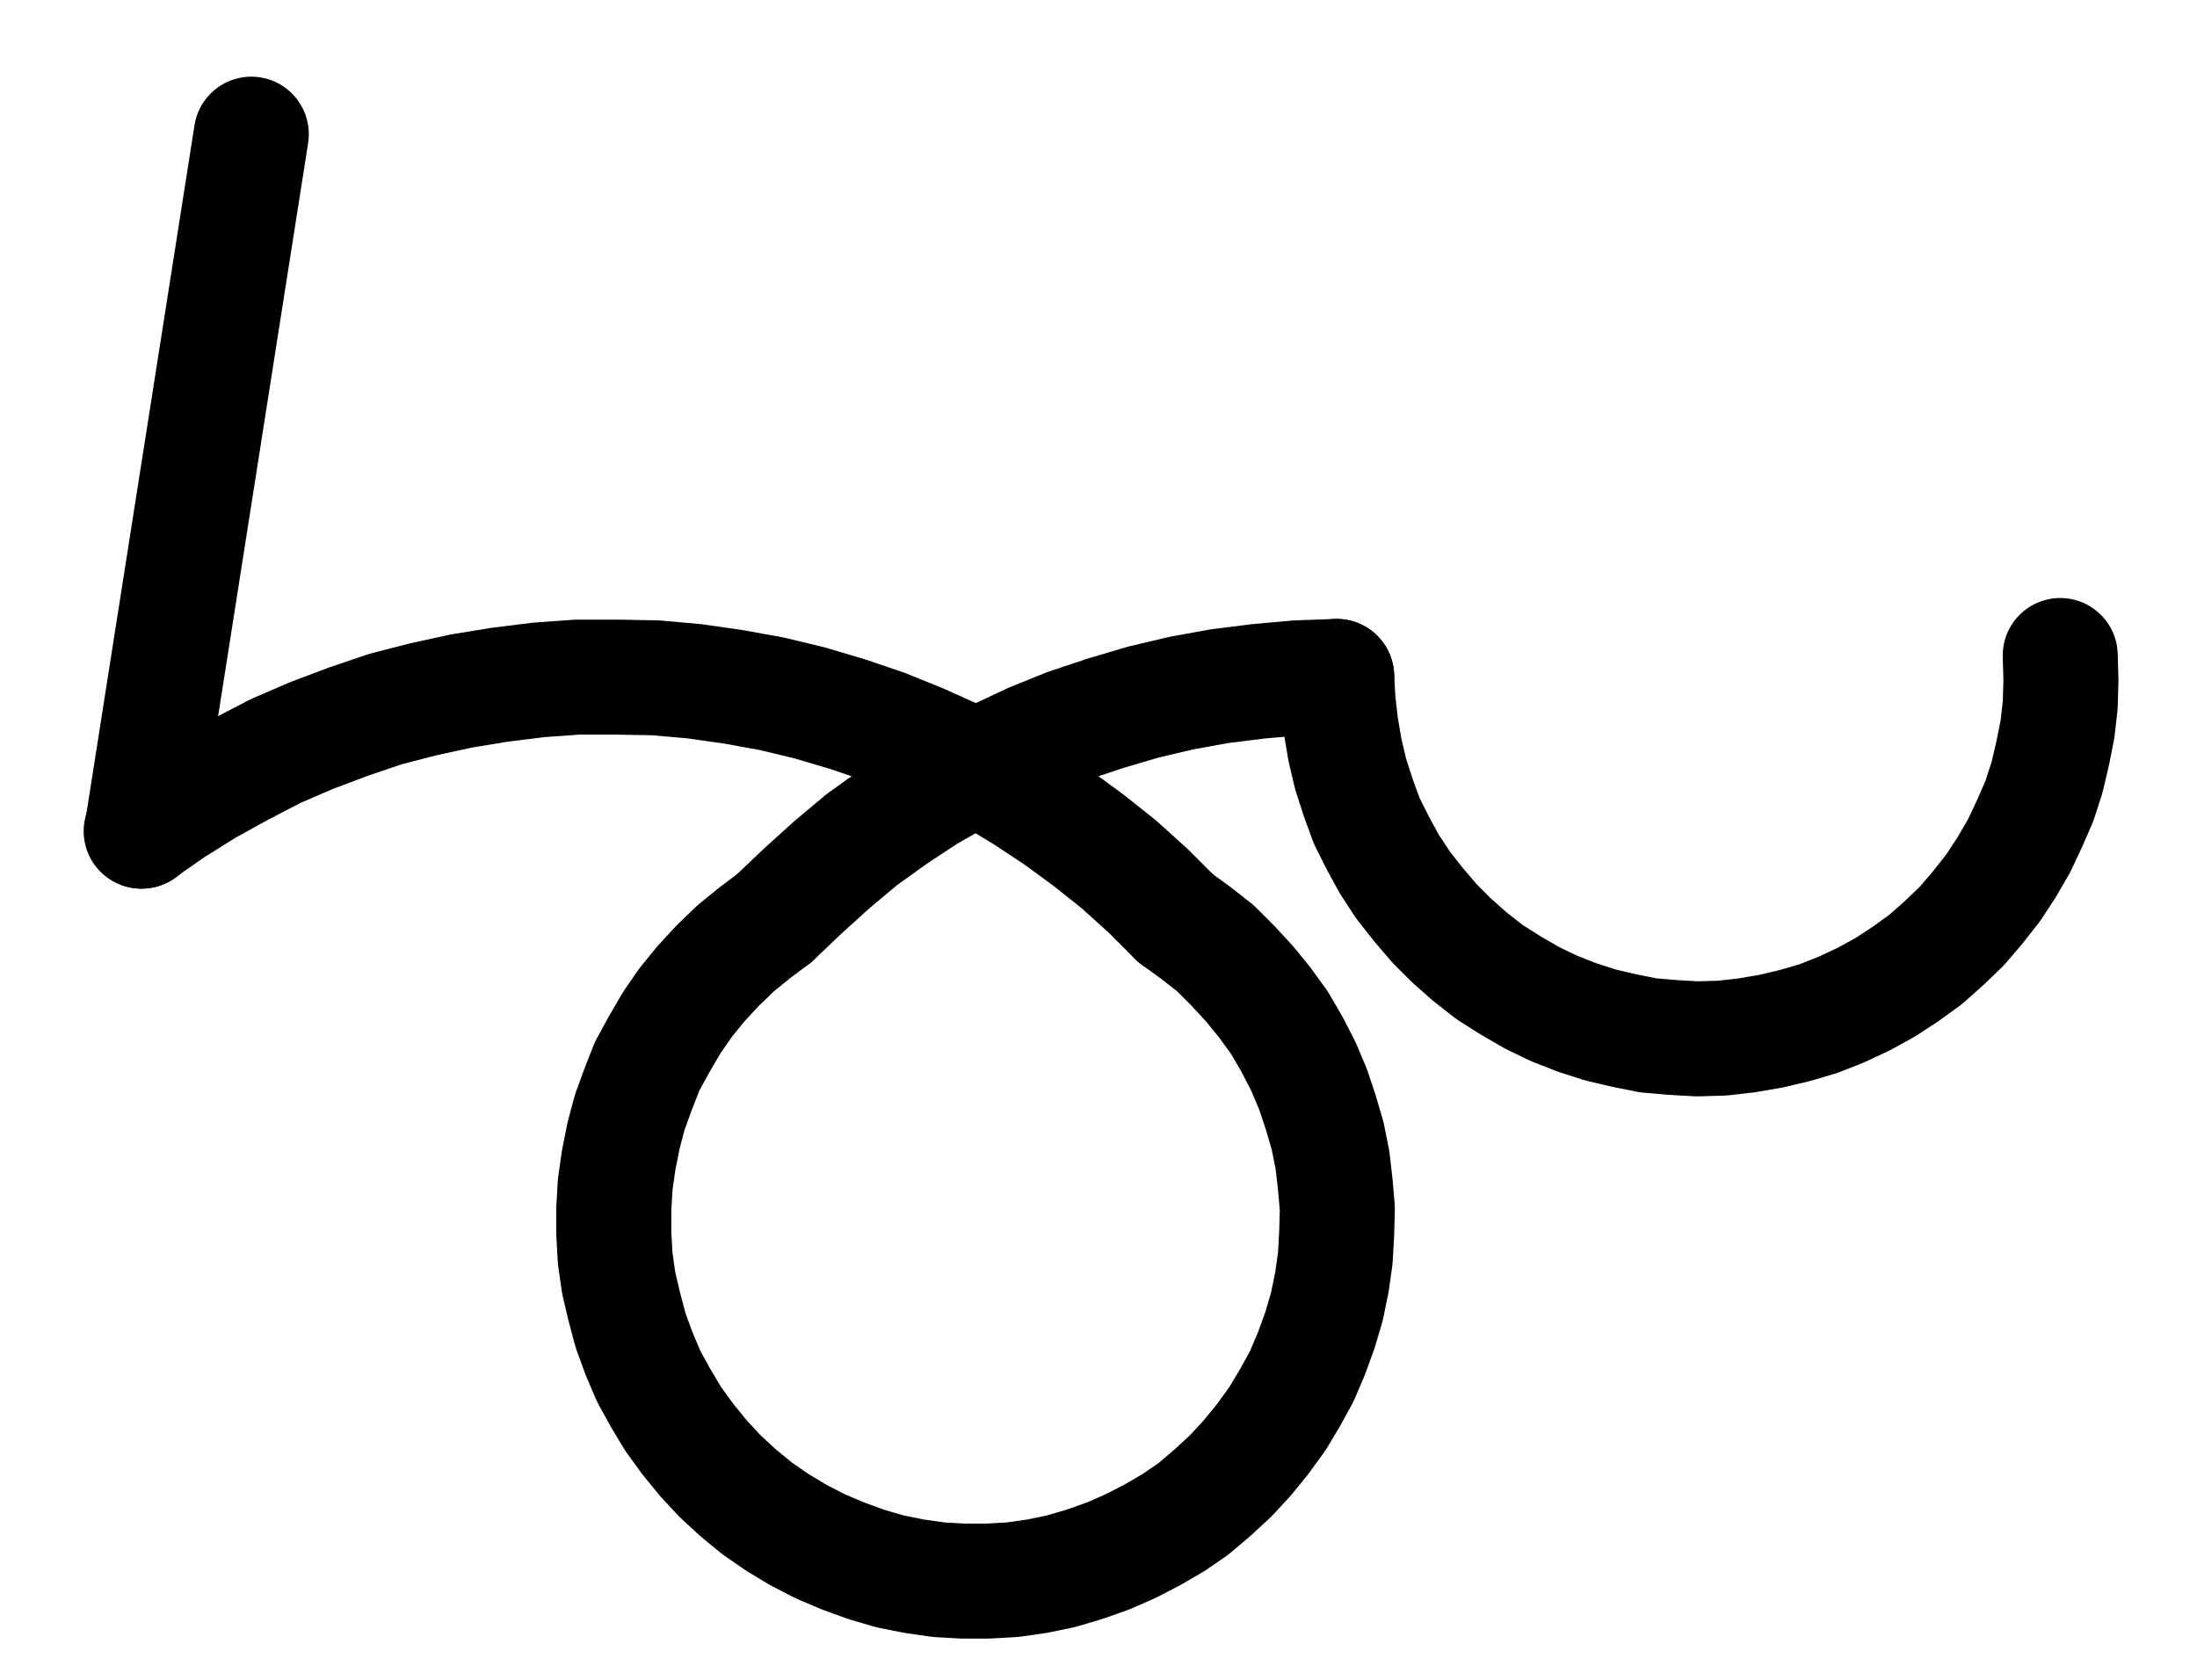 <?xml version="1.0" encoding="UTF-8" standalone="no"?>
<!-- Created with Inkscape (http://www.inkscape.org/) -->

<svg
   version="1.1"
   id="svg1"
   width="504.267"
   height="385.747"
   viewBox="0 0 504.267 385.747"
   sodipodi:docname="Tin13.pdf"
   xmlns:inkscape="http://www.inkscape.org/namespaces/inkscape"
   xmlns:sodipodi="http://sodipodi.sourceforge.net/DTD/sodipodi-0.dtd"
   xmlns="http://www.w3.org/2000/svg"
   xmlns:svg="http://www.w3.org/2000/svg">
  <defs
     id="defs1">
    <clipPath
       clipPathUnits="userSpaceOnUse"
       id="clipPath2">
      <path
         d="M 0,0.16 V 1122.56 H 793.6 V 0.16 Z"
         transform="translate(-321.76,-575.2)"
         clip-rule="evenodd"
         id="path2" />
    </clipPath>
    <clipPath
       clipPathUnits="userSpaceOnUse"
       id="clipPath4">
      <path
         d="M 0,0.16 V 1122.56 H 793.6 V 0.16 Z"
         transform="translate(-450.88,-519.68)"
         clip-rule="evenodd"
         id="path4" />
    </clipPath>
    <clipPath
       clipPathUnits="userSpaceOnUse"
       id="clipPath6">
      <path
         d="M 0,0.16 V 1122.56 H 793.6 V 0.16 Z"
         transform="translate(-413.92,-575.2)"
         clip-rule="evenodd"
         id="path6" />
    </clipPath>
    <clipPath
       clipPathUnits="userSpaceOnUse"
       id="clipPath8">
      <path
         d="M 0,0.16 V 1122.56 H 793.6 V 0.16 Z"
         transform="translate(-450.88,-519.68)"
         clip-rule="evenodd"
         id="path8" />
    </clipPath>
    <clipPath
       clipPathUnits="userSpaceOnUse"
       id="clipPath10">
      <path
         d="M 0,0.16 V 1122.56 H 793.6 V 0.16 Z"
         clip-rule="evenodd"
         id="path10" />
    </clipPath>
  </defs>
  <sodipodi:namedview
     id="namedview1"
     pagecolor="#505050"
     bordercolor="#eeeeee"
     borderopacity="1"
     inkscape:showpageshadow="0"
     inkscape:pageopacity="0"
     inkscape:pagecheckerboard="0"
     inkscape:deskcolor="#505050">
    <inkscape:page
       x="0"
       y="0"
       inkscape:label="1"
       id="page1"
       width="504.267"
       height="385.747"
       margin="0"
       bleed="0" />
  </sodipodi:namedview>
  <g
     id="g1"
     inkscape:groupmode="layer"
     inkscape:label="1">
    <path
       id="path1"
       d="m 0,0 -4.48,3.36 -4.32,3.52 -4.16,4 -3.84,4.16 L -20.32,19.36 -23.52,24 l -2.88,4.96 -2.72,4.96 -2.08,5.28 L -33.12,44.48 -34.56,49.92 -35.68,55.52 l -0.8,5.6 -0.32,5.6 V 72.32 l 0.32,5.76 0.8,5.6 1.28,5.44 1.44,5.44 1.92,5.28 2.24,5.28 2.72,4.96 2.88,4.8 3.36,4.64 3.52,4.32 3.84,4.16 4.16,3.84 4.48,3.68 4.64,3.2 4.8,2.88 4.96,2.56 5.28,2.24 5.28,1.92 5.44,1.6 5.6,1.12 5.6,0.8 5.6,0.32 h 5.6 l 5.76,-0.32 5.6,-0.8 5.44,-1.12 5.44,-1.6 5.44,-1.92 5.12,-2.24 4.96,-2.56 L 91.68,138.72 l 4.64,-3.2 4.32,-3.68 4.16,-3.84 3.84,-4.16 3.52,-4.32 3.36,-4.64 2.88,-4.8 2.72,-4.96 2.24,-5.28 1.92,-5.28 1.6,-5.44 L 128,83.68 128.8,78.08 129.12,72.32 129.28,66.72 128.8,61.12 128.16,55.52 127.04,49.92 125.44,44.48 123.68,39.2 121.44,33.92 118.88,28.96 116,24 112.64,19.36 109.12,15.04 l -3.84,-4.16 -4,-4 L 96.8,3.36 92.16,0"
       style="fill:none;stroke:#000000;stroke-width:26.4;stroke-linecap:round;stroke-linejoin:round;stroke-miterlimit:10;stroke-dasharray:none;stroke-opacity:1"
       transform="translate(177.68,210.8)"
       clip-path="url(#clipPath2)" />
    <path
       id="path3"
       d="m 0,0 -8.96,0.32 -8.96,0.8 -8.96,1.12 -8.8,1.6 -8.8,2.08 -8.64,2.56 -8.64,2.88 -8.32,3.36 -8.16,3.84 -8,4.16 -7.84,4.48 L -101.6,32.16 l -7.36,5.28 -6.88,5.76 -6.72,6.08 -6.56,6.24"
       style="fill:none;stroke:#000000;stroke-width:26.4;stroke-linecap:round;stroke-linejoin:round;stroke-miterlimit:10;stroke-dasharray:none;stroke-opacity:1"
       transform="translate(306.8,155.28)"
       clip-path="url(#clipPath4)" />
    <path
       id="path5"
       d="m 0,0 -6.24,-6.24 -6.72,-6.08 -7.04,-5.6 -7.2,-5.28 -7.52,-4.96 -7.68,-4.64 -8,-4.16 -8.16,-3.68 L -66.88,-44 -75.36,-46.88 -84,-49.44 -92.64,-51.52 -101.44,-53.12 l -8.96,-1.28 -8.96,-0.8 -8.96,-0.16 H -137.28 l -8.96,0.64 -8.96,1.12 -8.8,1.44 -8.8,1.92 -8.64,2.24 -8.48,2.88 -8.48,3.2 -8.16,3.52 -8,4.16 -7.84,4.32 -7.68,4.8 L -237.44,-20"
       style="fill:none;stroke:#000000;stroke-width:26.4;stroke-linecap:round;stroke-linejoin:round;stroke-miterlimit:10;stroke-dasharray:none;stroke-opacity:1"
       transform="translate(269.84,210.8)"
       clip-path="url(#clipPath6)" />
    <path
       id="path7"
       d="m 0,0 0.32,5.76 0.64,5.6 0.96,5.6 L 3.2,22.4 l 1.76,5.44 1.92,5.28 2.56,5.12 2.72,4.96 3.04,4.64 3.52,4.48 3.68,4.32 4,4 4.16,3.68 4.48,3.52 4.8,3.04 4.96,2.88 4.96,2.4 5.28,2.08 L 60.48,80 l 5.44,1.28 5.6,1.12 5.6,0.48 5.6,0.32 5.76,-0.16 5.6,-0.64 5.6,-0.96 5.44,-1.28 5.44,-1.6 5.28,-2.08 5.12,-2.4 4.96,-2.72 4.64,-3.04 4.64,-3.36 4.32,-3.84 4,-3.84 3.68,-4.32 3.52,-4.48 3.04,-4.64 2.88,-4.96 2.4,-5.12 2.24,-5.12 1.76,-5.44 1.28,-5.44 1.12,-5.6 0.64,-5.6 0.16,-5.6 -0.16,-5.76"
       style="fill:none;stroke:#000000;stroke-width:26.4;stroke-linecap:round;stroke-linejoin:round;stroke-miterlimit:10;stroke-dasharray:none;stroke-opacity:1"
       transform="translate(306.8,155.28)"
       clip-path="url(#clipPath8)" />
    <path
       id="path9"
       d="m 201.76,395.2 -25.12,160"
       style="fill:none;stroke:#000000;stroke-width:26.4;stroke-linecap:round;stroke-linejoin:round;stroke-miterlimit:10;stroke-dasharray:none;stroke-opacity:1"
       transform="translate(-144.08,-364.4)"
       clip-path="url(#clipPath10)" />
  </g>
</svg>
